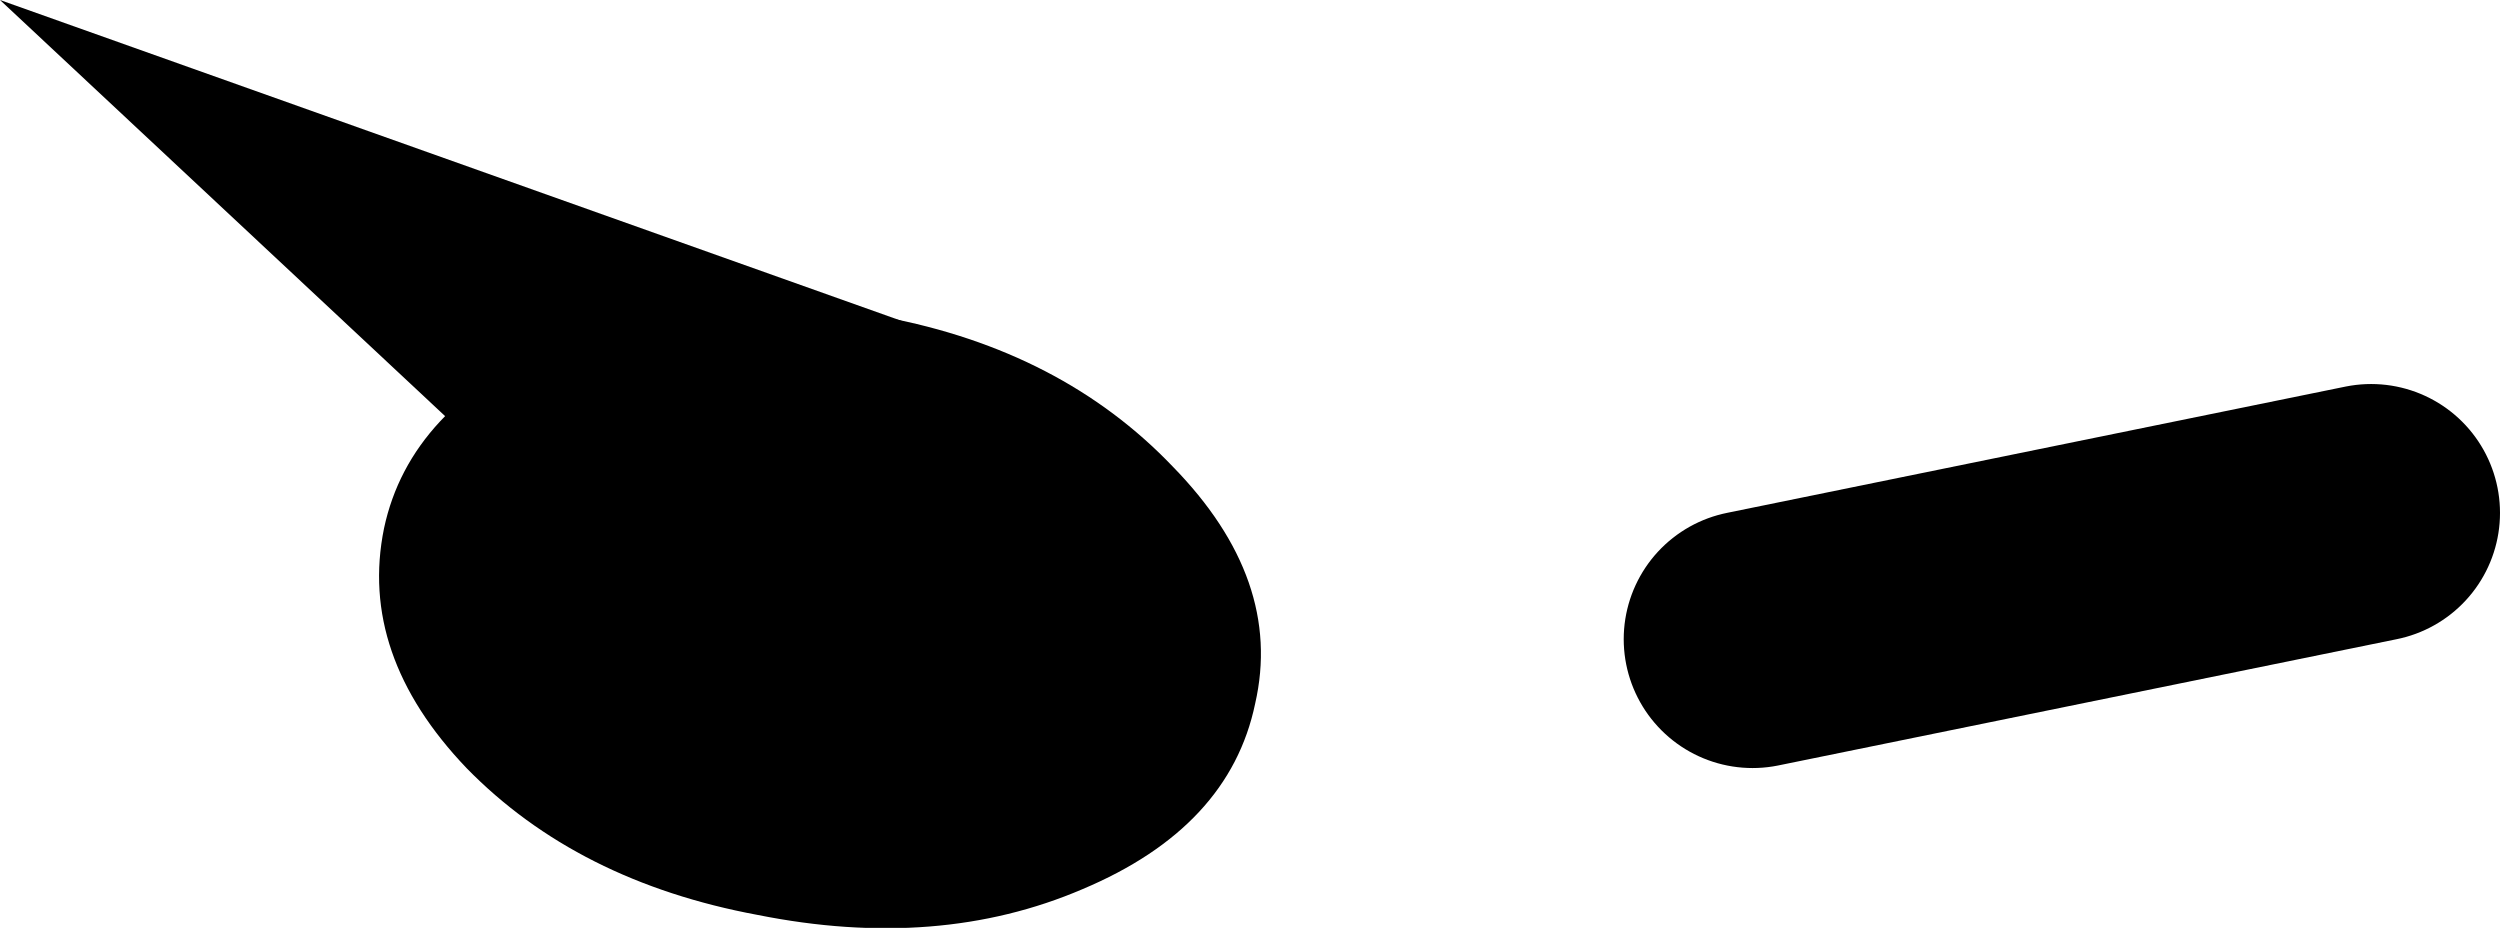 <?xml version="1.0" encoding="UTF-8" standalone="no"?>
<svg xmlns:xlink="http://www.w3.org/1999/xlink" height="18.0px" width="48.5px" xmlns="http://www.w3.org/2000/svg">
  <g transform="matrix(1.0, 0.0, 0.0, 1.0, 23.0, 9.0)">
    <path d="M1.35 4.65 Q0.85 7.05 -2.0 8.25 -4.8 9.45 -8.3 8.75 -11.8 8.1 -13.95 5.9 -16.05 3.7 -15.55 1.25 -15.05 -1.1 -12.2 -2.35 -9.4 -3.55 -5.85 -2.85 -2.4 -2.2 -0.25 0.05 1.9 2.25 1.35 4.65" fill="#000000" fill-rule="evenodd" stroke="none"/>
    <path d="M-5.3 -2.7 L-12.25 1.05 -23.0 -9.0 -5.3 -2.7" fill="#000000" fill-rule="evenodd" stroke="none"/>
    <path d="M11.0 3.4 L23.0 0.95" fill="none" stroke="#000000" stroke-linecap="round" stroke-linejoin="miter" stroke-width="5.0"/>
  </g>
</svg>

